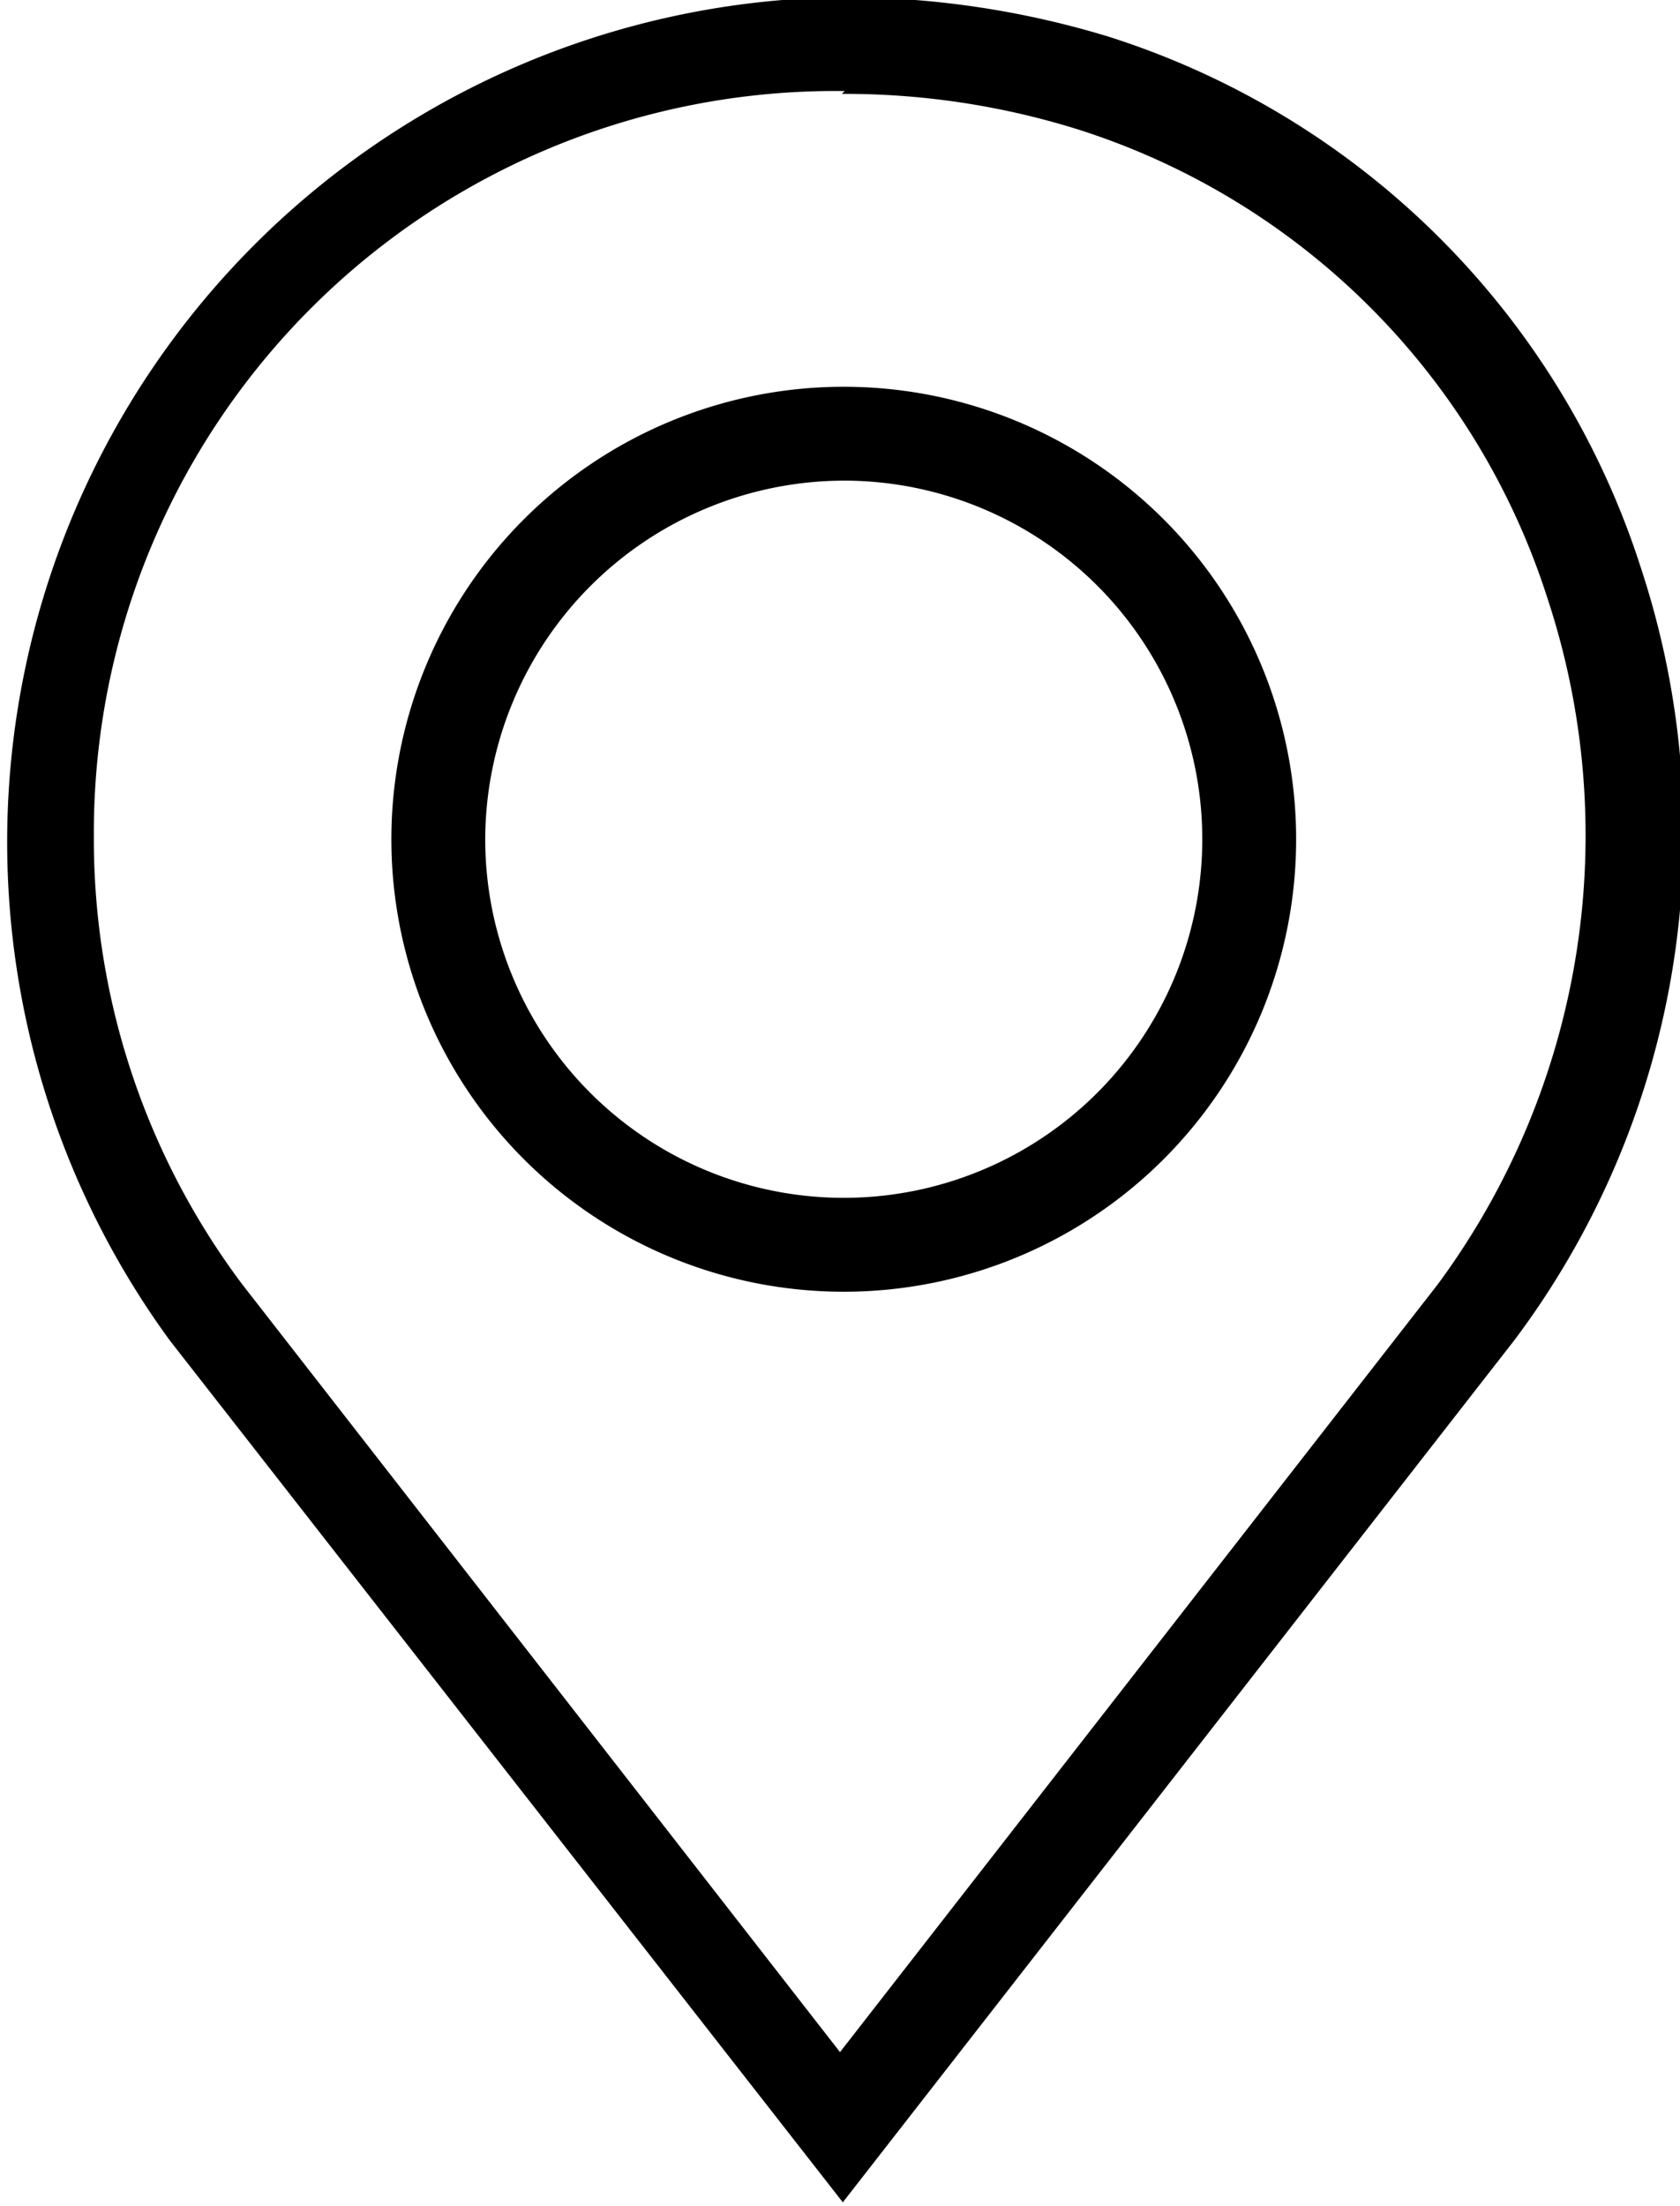 <svg xmlns="http://www.w3.org/2000/svg" viewBox="0 0 17.9 23.5"><path d="M86.8,115.32a8.33,8.33,0,0,1,2.52.38,7.7,7.7,0,0,1,5,5A8.05,8.05,0,0,1,93.15,128l-6.37,8.18L80.41,128a7.9,7.9,0,0,1-1.58-4.77,7.9,7.9,0,0,1,8-7.94m0-1a9,9,0,0,0-7.19,14.31l7.17,9.18,7.16-9.19a9,9,0,0,0,1.35-8.2,8.73,8.73,0,0,0-5.68-5.68,9.67,9.67,0,0,0-2.81-.42Z" transform="translate(-77.83 -114.32)" fill="currentColor"/><path d="M86.78,119.44A3.82,3.82,0,1,1,83,123.26a3.83,3.83,0,0,1,3.82-3.82m0-1a4.82,4.82,0,1,0,4.82,4.82,4.82,4.82,0,0,0-4.82-4.82Z" transform="translate(-77.83 -114.32)" fill="currentColor"/></svg>